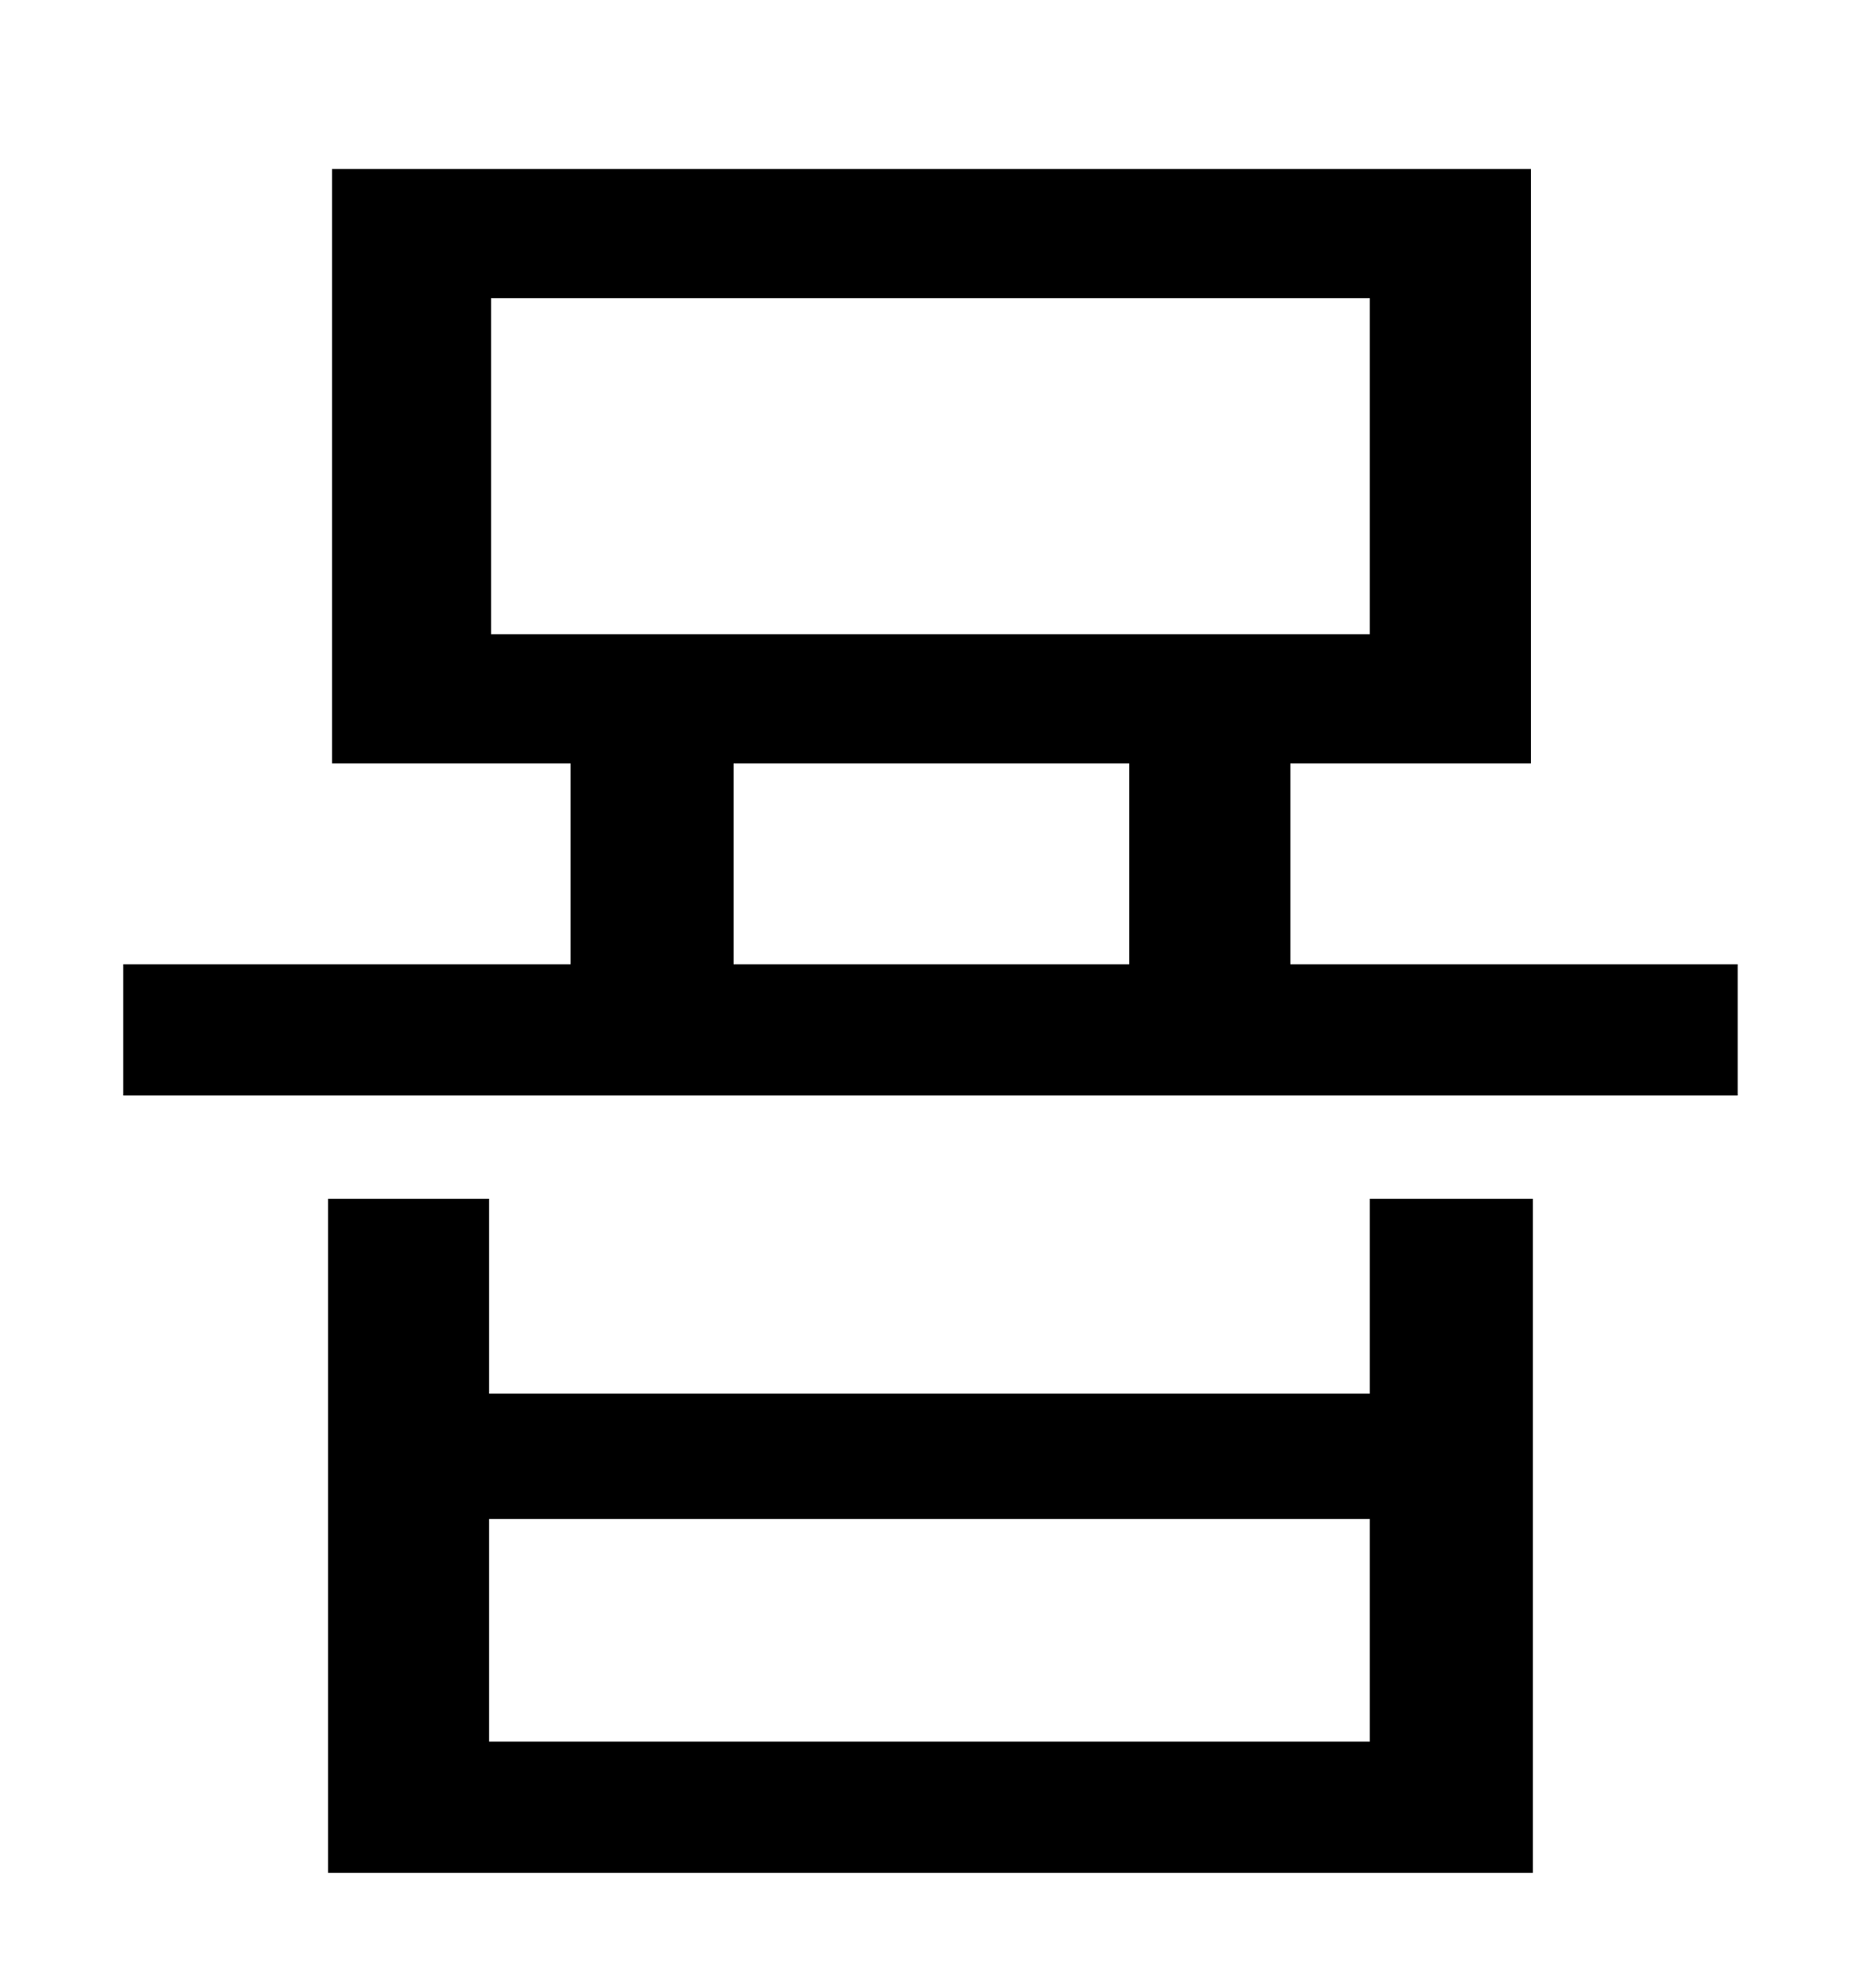<?xml version="1.0" standalone="no"?>
<!DOCTYPE svg PUBLIC "-//W3C//DTD SVG 1.1//EN" "http://www.w3.org/Graphics/SVG/1.1/DTD/svg11.dtd" >
<svg xmlns="http://www.w3.org/2000/svg" xmlns:xlink="http://www.w3.org/1999/xlink" version="1.1" viewBox="-10 0 930 1000">
   <path fill="currentColor"
d="M679 876v-112h-443v112h443zM679 701v-98h82v339h-606v-339h81v98h443zM359 384v101h199v-101h-199zM237 150v169h442v-169h-442zM639 485h225v66h-812v-66h225v-101h-120v-299h603v299h-121v101z" />
</svg>
